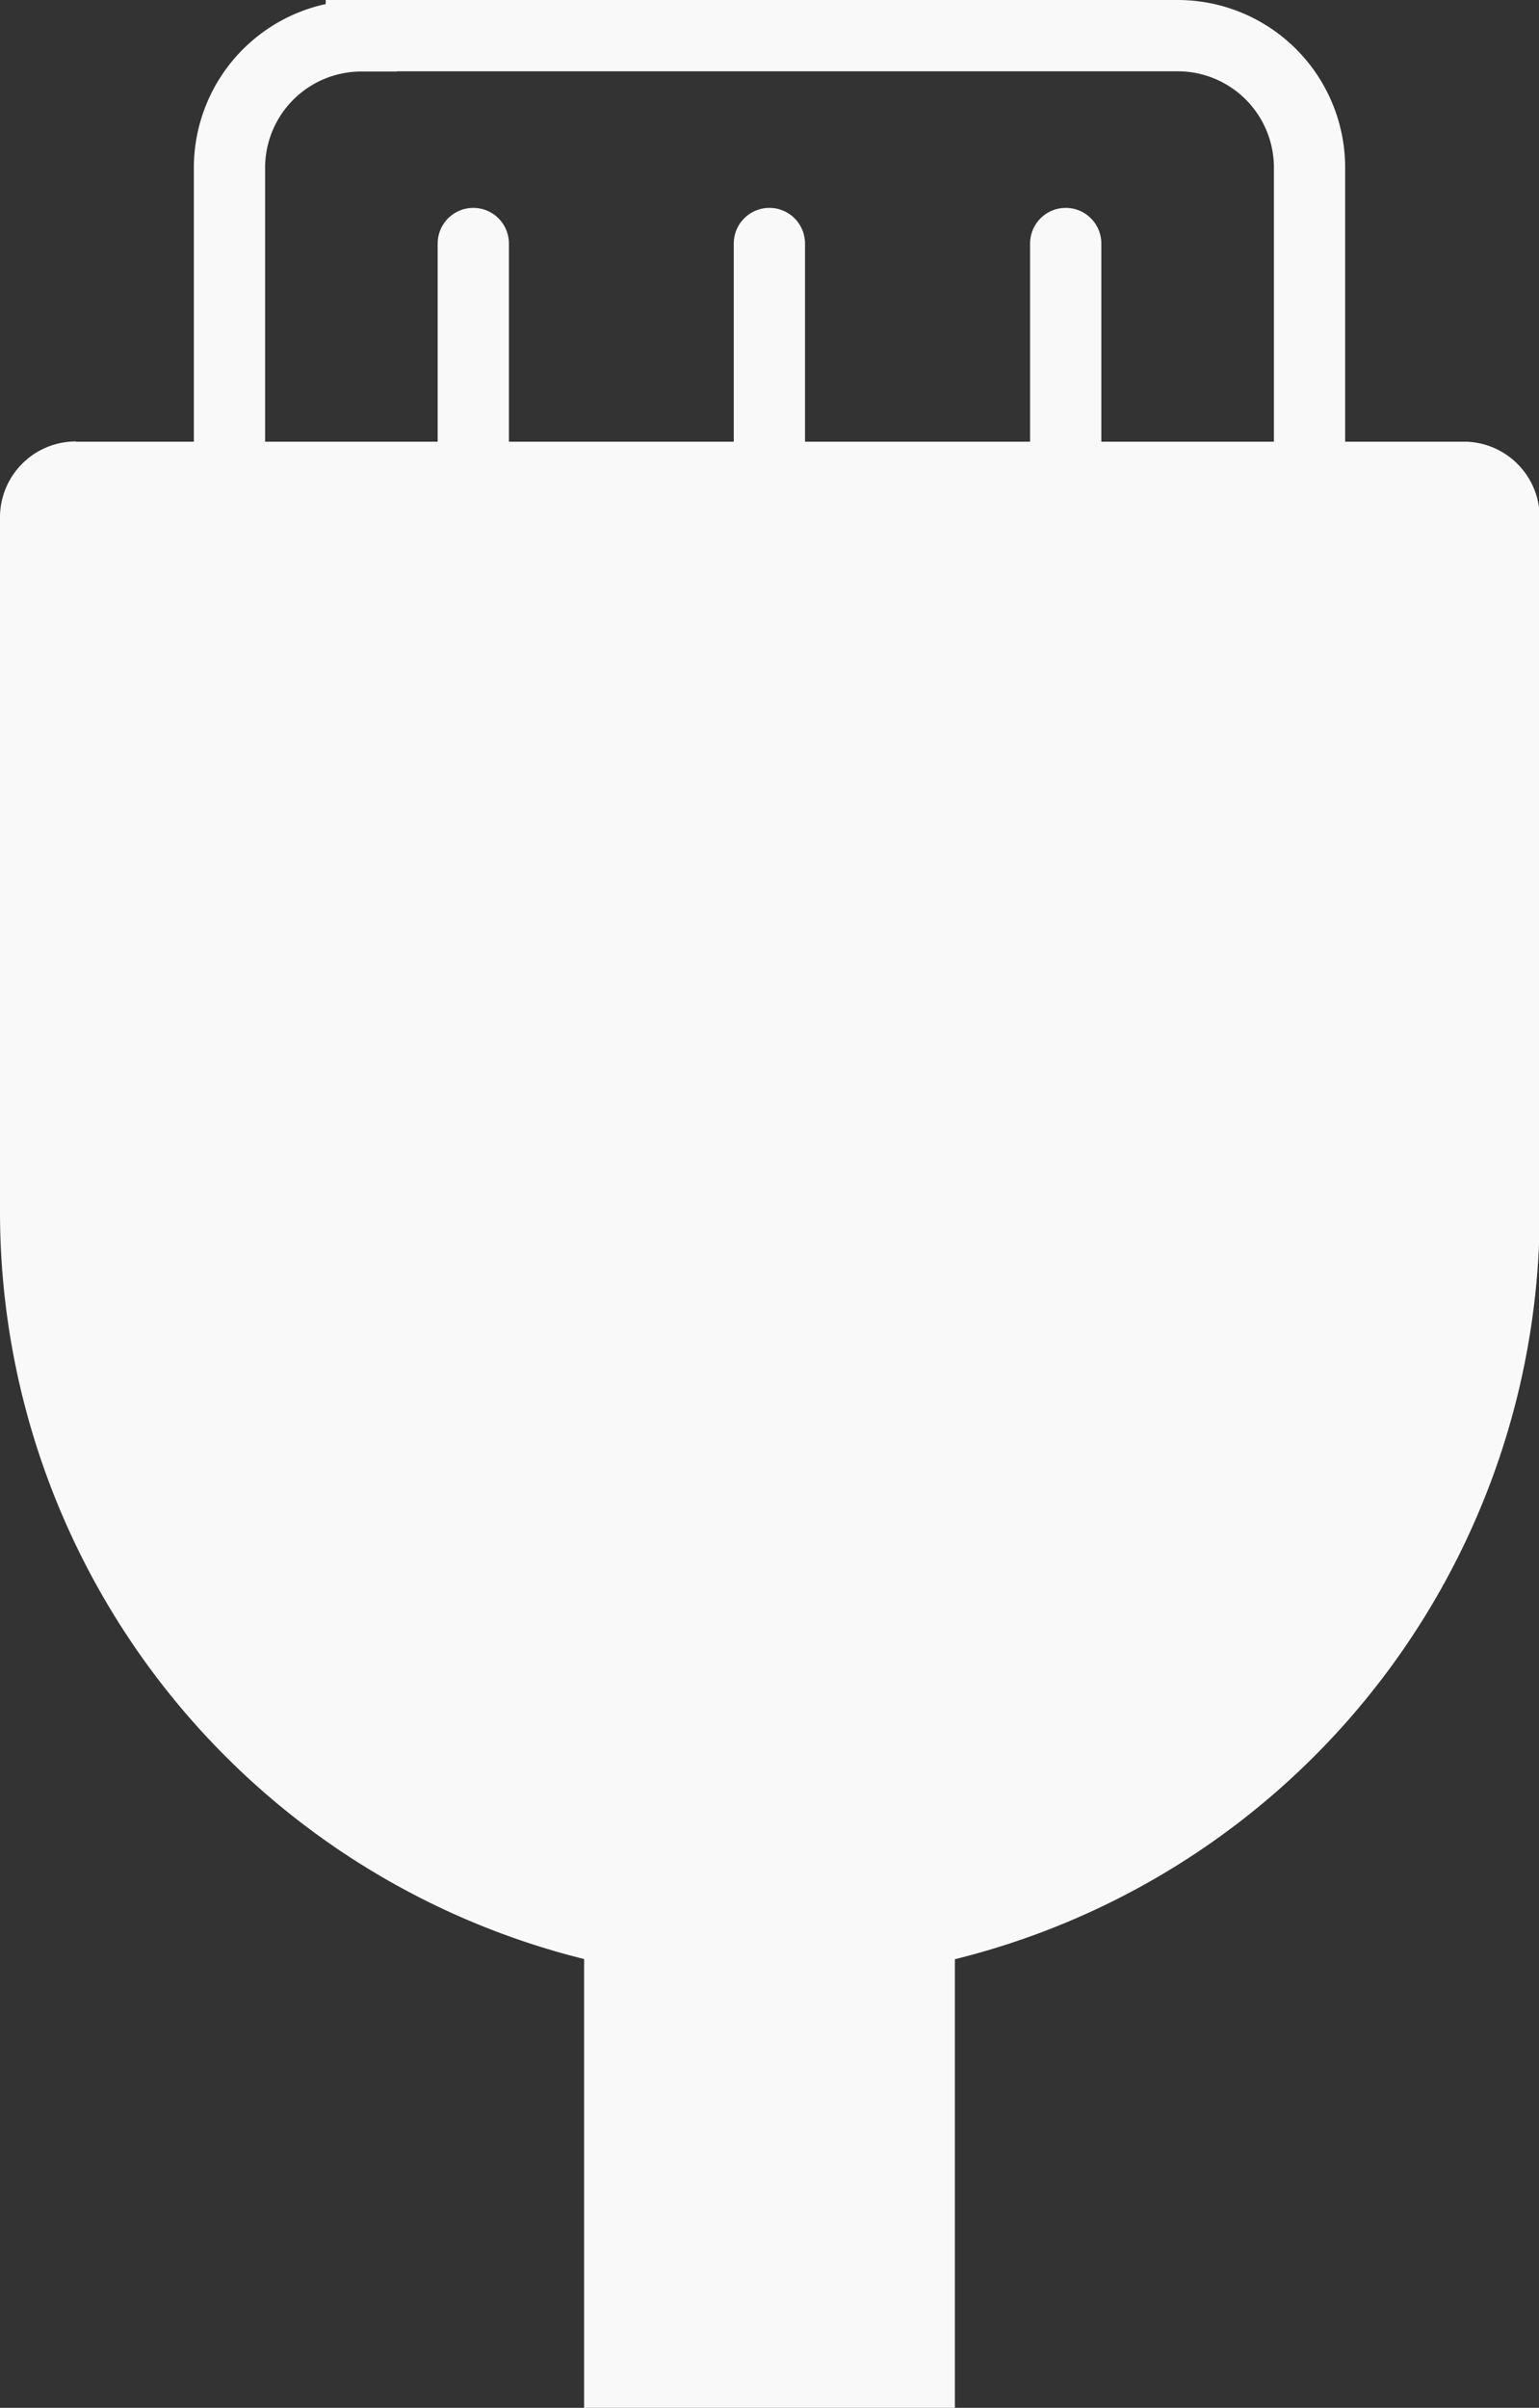<svg xmlns="http://www.w3.org/2000/svg" viewBox="0 0 66.53 104.02"><rect x="0" y="0" width="66.53" height="104.02" fill="#333333" stroke="none"/><defs><style>.cls-1,.cls-3{fill:none;stroke:#f9f9f9;stroke-miterlimit:10;stroke-width:3.08px;}.cls-1{stroke-linecap:round;}.cls-2{fill:#f9f9f9;}</style></defs><g id="Layer_2" data-name="Layer 2"><g id="база"><line class="cls-1" x1="46.07" y1="10.52" x2="46.07" y2="21.19"/><line class="cls-1" x1="33.26" y1="10.52" x2="33.26" y2="21.19"/><line class="cls-1" x1="20.46" y1="10.52" x2="20.46" y2="21.19"/><path class="cls-2" d="M3.28,19.08h60a3.28,3.28,0,0,1,3.28,3.28v30A33.26,33.26,0,0,1,33.26,85.61h0A33.26,33.26,0,0,1,0,52.35v-30a3.28,3.28,0,0,1,3.28-3.28Z"/><path class="cls-3" d="M15.62,1.54H50.91a5.7,5.7,0,0,1,5.7,5.7V50A23.35,23.35,0,0,1,33.26,73.38h0A23.35,23.35,0,0,1,9.92,50V7.25a5.7,5.7,0,0,1,5.7-5.7Z"/><rect class="cls-2" x="25.25" y="49.79" width="16.03" height="54.23"/></g></g></svg>